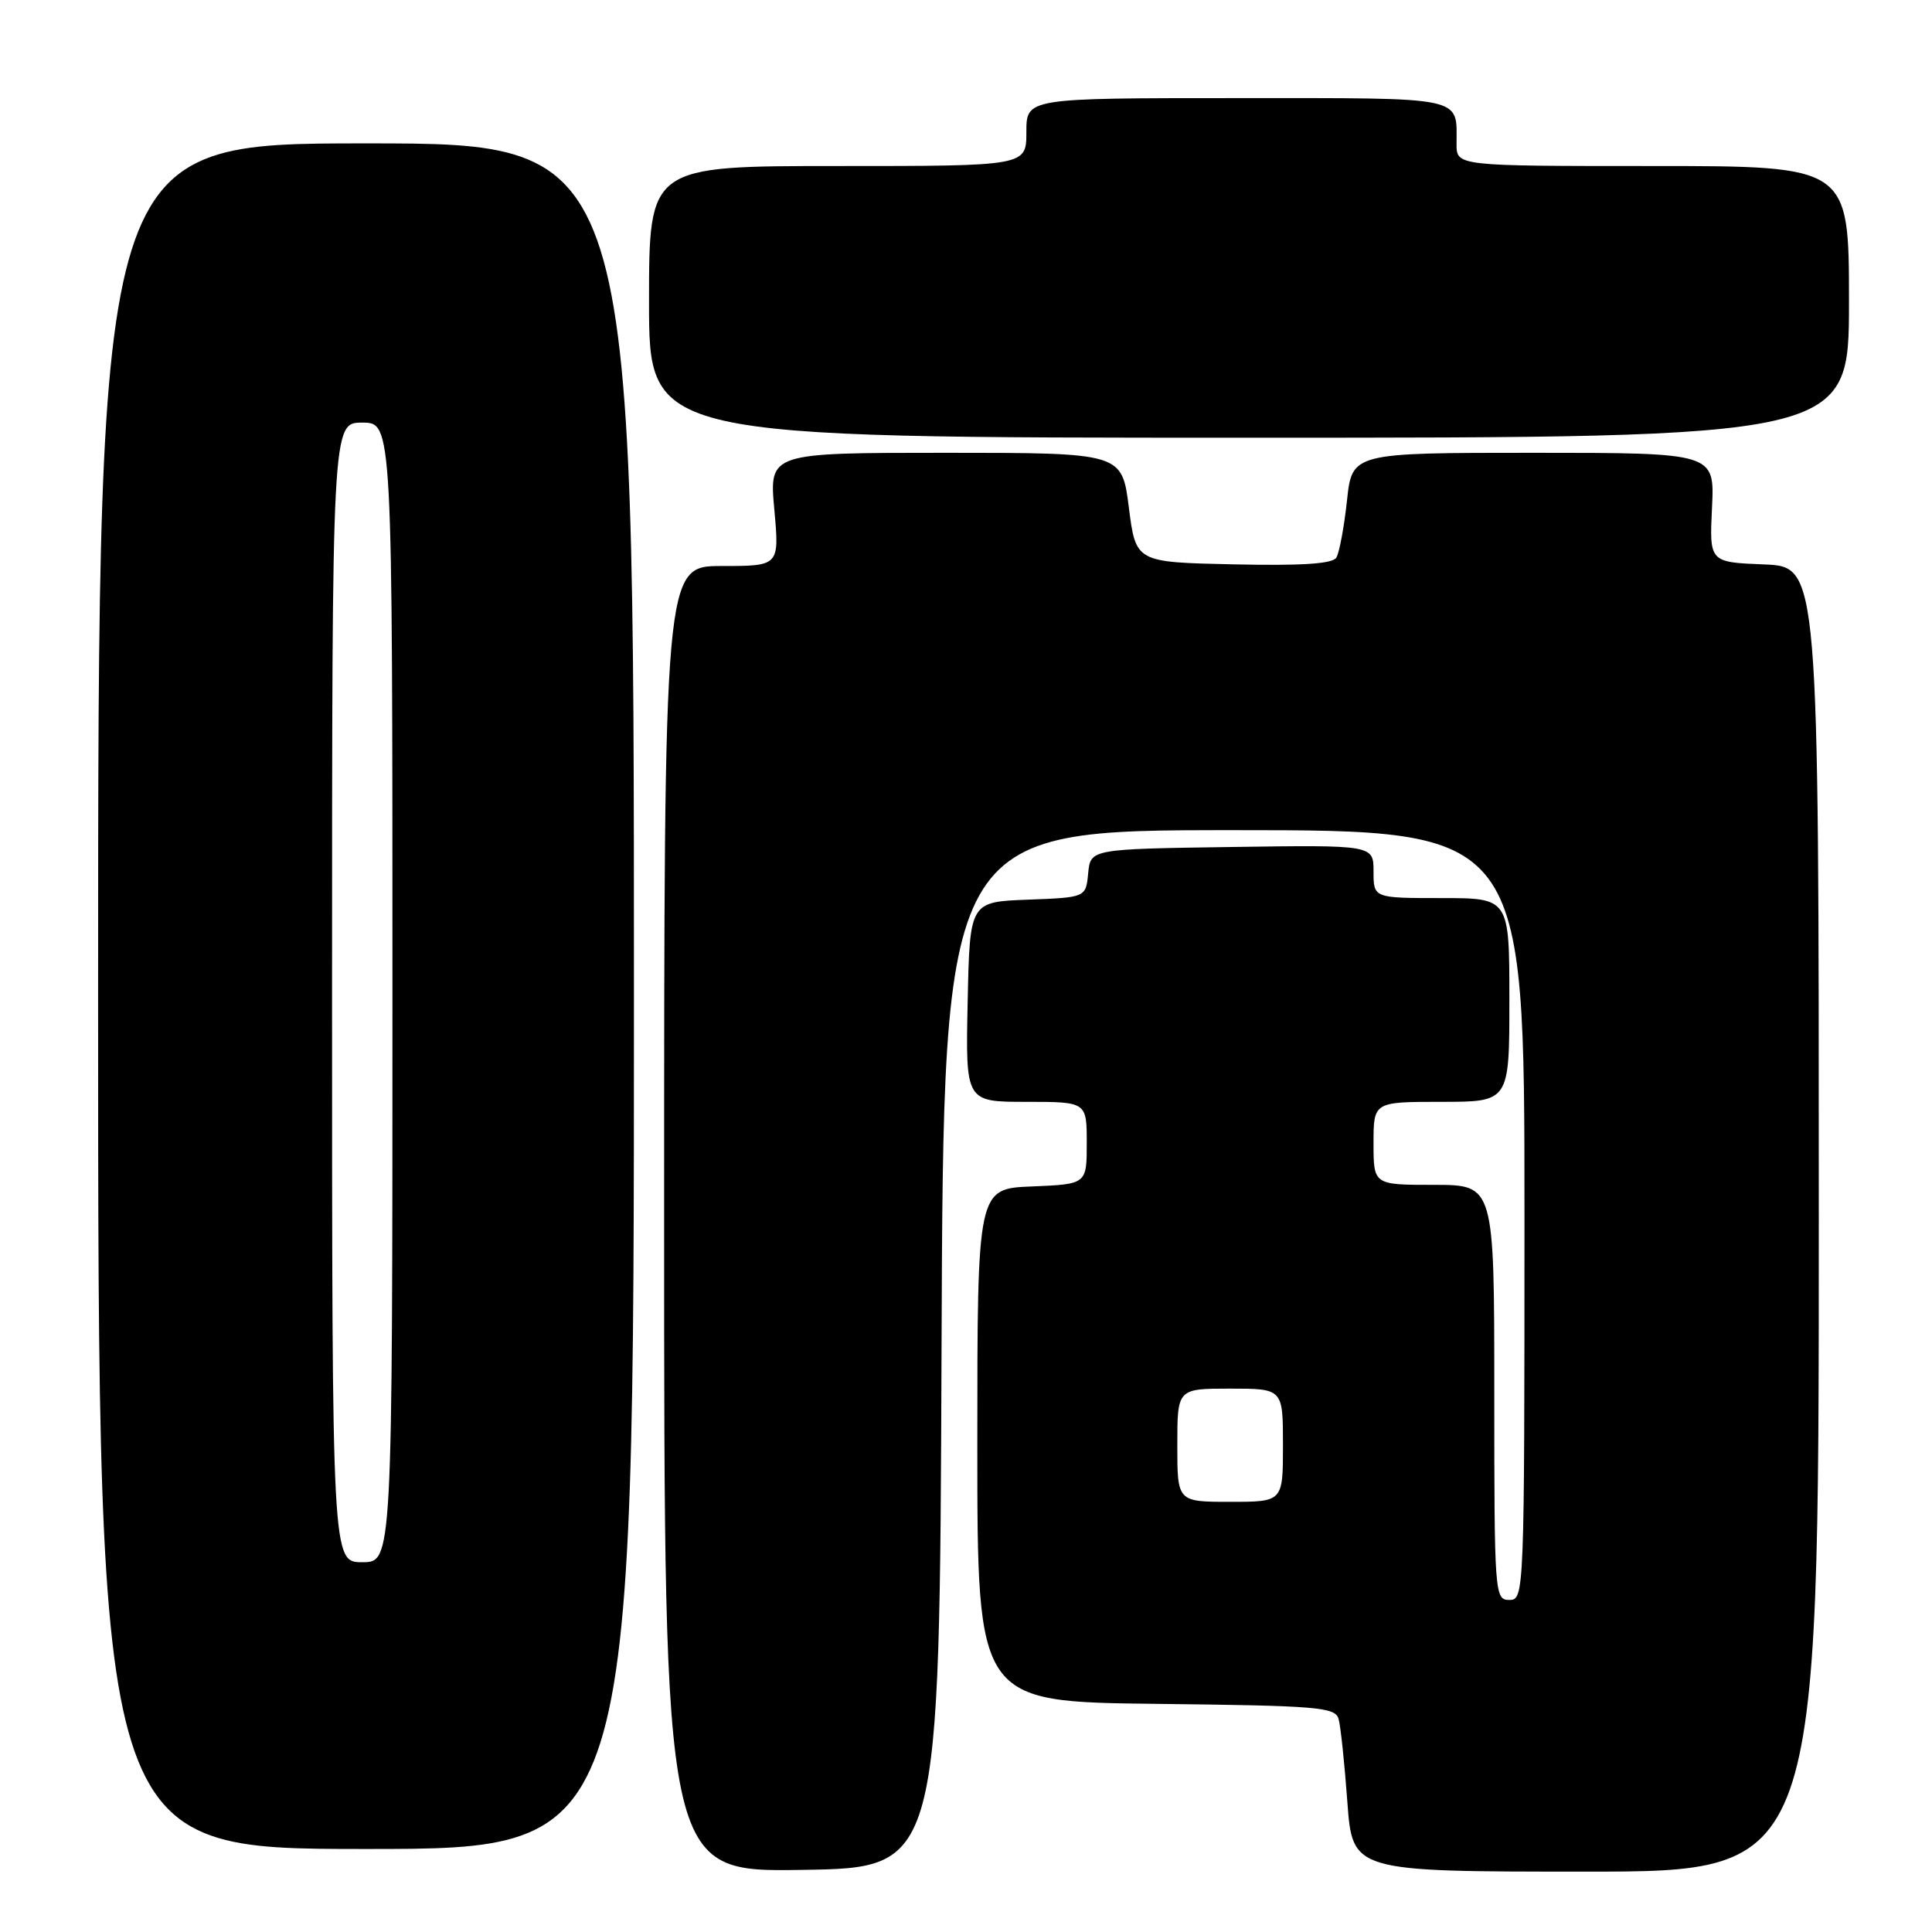 <?xml version="1.0" encoding="UTF-8" standalone="no"?>
<!DOCTYPE svg PUBLIC "-//W3C//DTD SVG 1.1//EN" "http://www.w3.org/Graphics/SVG/1.1/DTD/svg11.dtd" >
<svg xmlns="http://www.w3.org/2000/svg" xmlns:xlink="http://www.w3.org/1999/xlink" version="1.1" viewBox="0 0 256 256">
 <g >
 <path fill="currentColor"
d=" M 124.76 178.75 C 125.01 110.00 125.01 110.00 163.51 110.00 C 202.00 110.00 202.00 110.00 202.00 161.00 C 202.00 211.33 201.97 212.00 200.00 212.00 C 198.05 212.00 198.00 211.33 198.00 184.50 C 198.00 157.00 198.00 157.00 190.00 157.00 C 182.00 157.00 182.00 157.00 182.00 151.50 C 182.00 146.00 182.00 146.00 191.00 146.00 C 200.00 146.00 200.00 146.00 200.00 132.50 C 200.00 119.00 200.00 119.00 191.00 119.00 C 182.00 119.00 182.00 119.00 182.00 115.48 C 182.00 111.96 182.00 111.96 163.25 112.23 C 144.50 112.50 144.50 112.50 144.19 115.71 C 143.88 118.92 143.88 118.92 136.19 119.21 C 128.50 119.50 128.50 119.50 128.22 132.75 C 127.94 146.00 127.94 146.00 135.97 146.00 C 144.00 146.00 144.00 146.00 144.00 151.46 C 144.00 156.91 144.00 156.91 136.75 157.21 C 129.50 157.50 129.50 157.50 129.50 191.50 C 129.50 225.50 129.50 225.50 153.19 225.77 C 174.66 226.01 176.92 226.20 177.37 227.77 C 177.64 228.72 178.16 233.66 178.53 238.75 C 179.21 248.00 179.21 248.00 210.11 248.00 C 241.00 248.00 241.00 248.00 241.00 161.54 C 241.00 75.09 241.00 75.09 233.75 74.79 C 226.50 74.50 226.50 74.50 226.85 67.25 C 227.20 60.00 227.20 60.00 203.18 60.00 C 179.16 60.00 179.16 60.00 178.48 66.35 C 178.10 69.85 177.47 73.24 177.07 73.89 C 176.56 74.71 172.52 74.98 163.42 74.78 C 150.50 74.50 150.50 74.50 149.58 67.25 C 148.66 60.00 148.66 60.00 125.29 60.00 C 101.92 60.00 101.92 60.00 102.60 67.50 C 103.28 75.00 103.28 75.00 95.64 75.00 C 88.00 75.00 88.00 75.00 88.00 161.52 C 88.00 248.05 88.00 248.05 106.25 247.77 C 124.50 247.50 124.50 247.50 124.76 178.75 Z  M 84.00 132.00 C 84.00 19.00 84.00 19.00 48.50 19.00 C 13.00 19.00 13.00 19.00 13.00 132.00 C 13.00 245.00 13.00 245.00 48.50 245.00 C 84.00 245.00 84.00 245.00 84.00 132.00 Z  M 245.00 40.00 C 245.00 22.00 245.00 22.00 219.00 22.00 C 193.00 22.00 193.00 22.00 193.00 19.08 C 193.00 12.69 194.49 13.00 163.89 13.00 C 136.00 13.00 136.00 13.00 136.00 17.50 C 136.00 22.00 136.00 22.00 111.00 22.00 C 86.00 22.00 86.00 22.00 86.00 40.00 C 86.00 58.00 86.00 58.00 165.50 58.00 C 245.00 58.00 245.00 58.00 245.00 40.00 Z  M 156.00 191.50 C 156.00 184.00 156.00 184.00 163.00 184.00 C 170.00 184.00 170.00 184.00 170.00 191.50 C 170.00 199.00 170.00 199.00 163.00 199.00 C 156.00 199.00 156.00 199.00 156.00 191.50 Z  M 44.00 131.50 C 44.00 56.00 44.00 56.00 48.00 56.00 C 52.00 56.00 52.00 56.00 52.00 131.50 C 52.00 207.00 52.00 207.00 48.00 207.00 C 44.00 207.00 44.00 207.00 44.00 131.50 Z "/>
</g>
</svg>